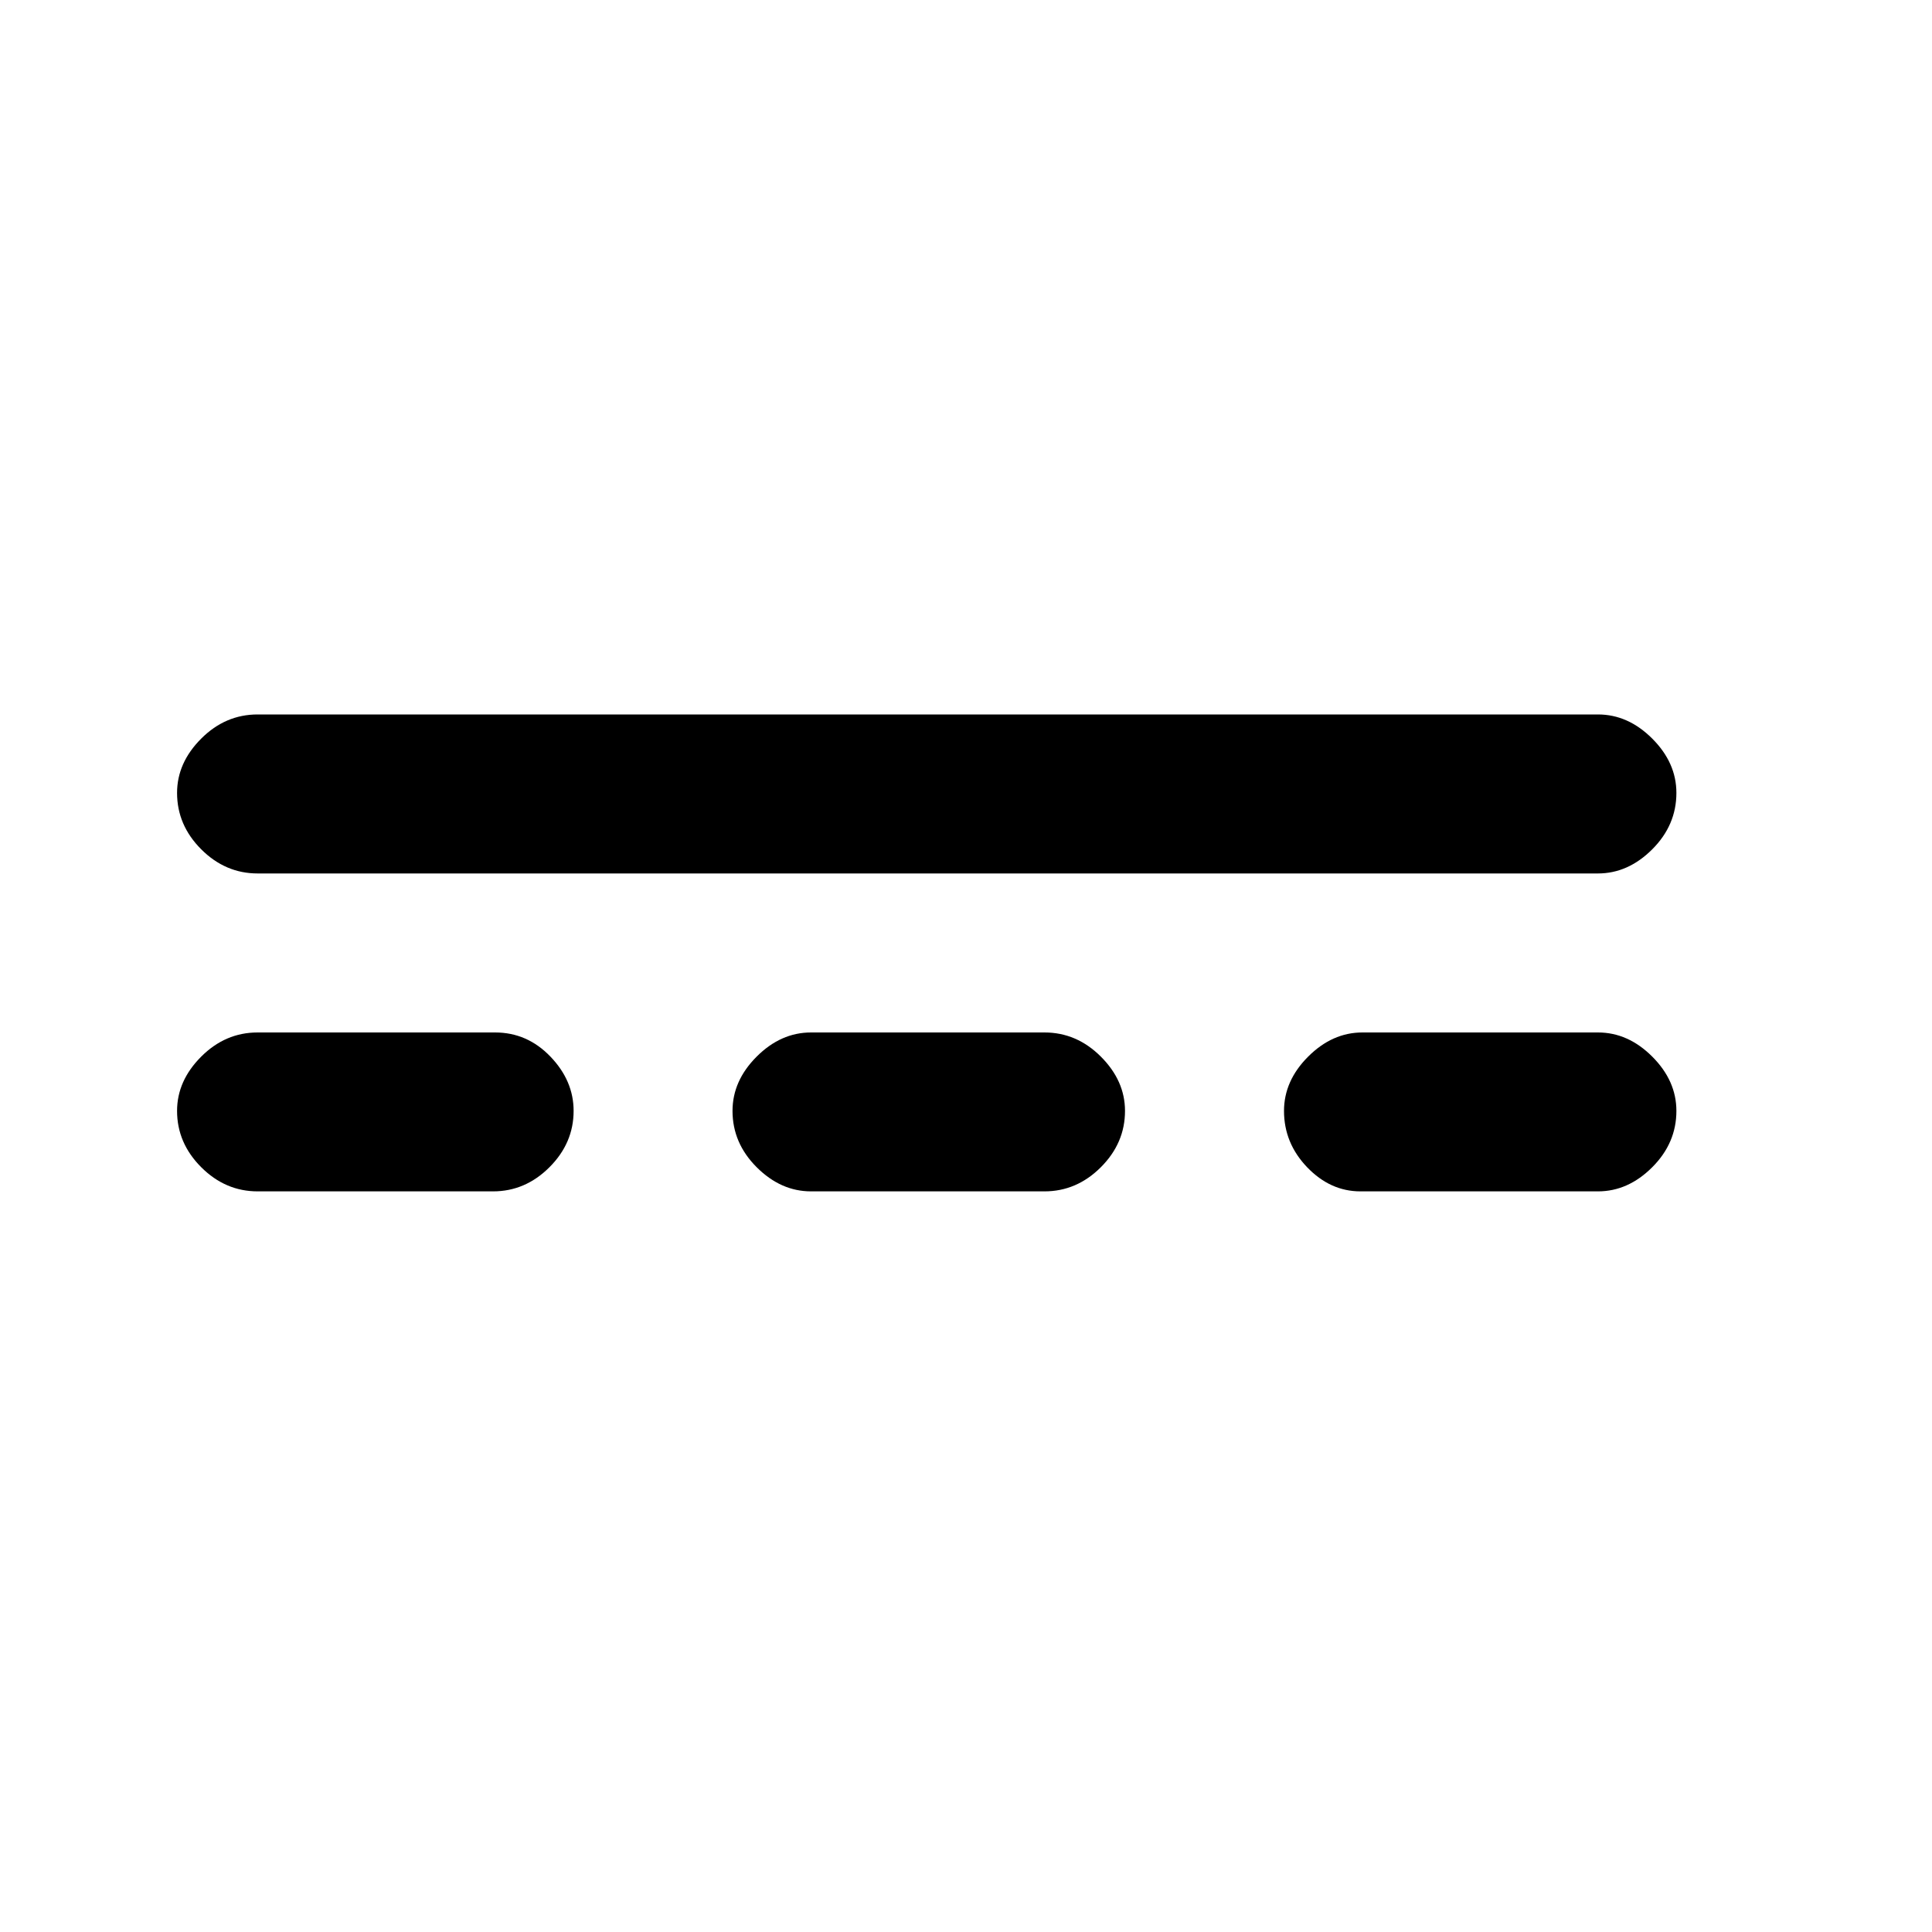 <svg xmlns="http://www.w3.org/2000/svg" height="20" width="20"><path d="M2.667 9.042Q2.333 9.042 2.083 8.792Q1.833 8.542 1.833 8.208Q1.833 7.896 2.083 7.646Q2.333 7.396 2.667 7.396H16.542Q16.854 7.396 17.104 7.646Q17.354 7.896 17.354 8.208Q17.354 8.542 17.104 8.792Q16.854 9.042 16.542 9.042ZM2.667 12.333Q2.333 12.333 2.083 12.083Q1.833 11.833 1.833 11.5Q1.833 11.188 2.083 10.938Q2.333 10.688 2.667 10.688H5.125Q5.458 10.688 5.698 10.938Q5.938 11.188 5.938 11.5Q5.938 11.833 5.688 12.083Q5.438 12.333 5.104 12.333ZM8.396 12.333Q8.083 12.333 7.833 12.083Q7.583 11.833 7.583 11.5Q7.583 11.188 7.833 10.938Q8.083 10.688 8.396 10.688H10.812Q11.146 10.688 11.396 10.938Q11.646 11.188 11.646 11.5Q11.646 11.833 11.396 12.083Q11.146 12.333 10.812 12.333ZM14.083 12.333Q13.771 12.333 13.531 12.083Q13.292 11.833 13.292 11.5Q13.292 11.188 13.542 10.938Q13.792 10.688 14.104 10.688H16.542Q16.854 10.688 17.104 10.938Q17.354 11.188 17.354 11.5Q17.354 11.833 17.104 12.083Q16.854 12.333 16.542 12.333Z"/></svg>